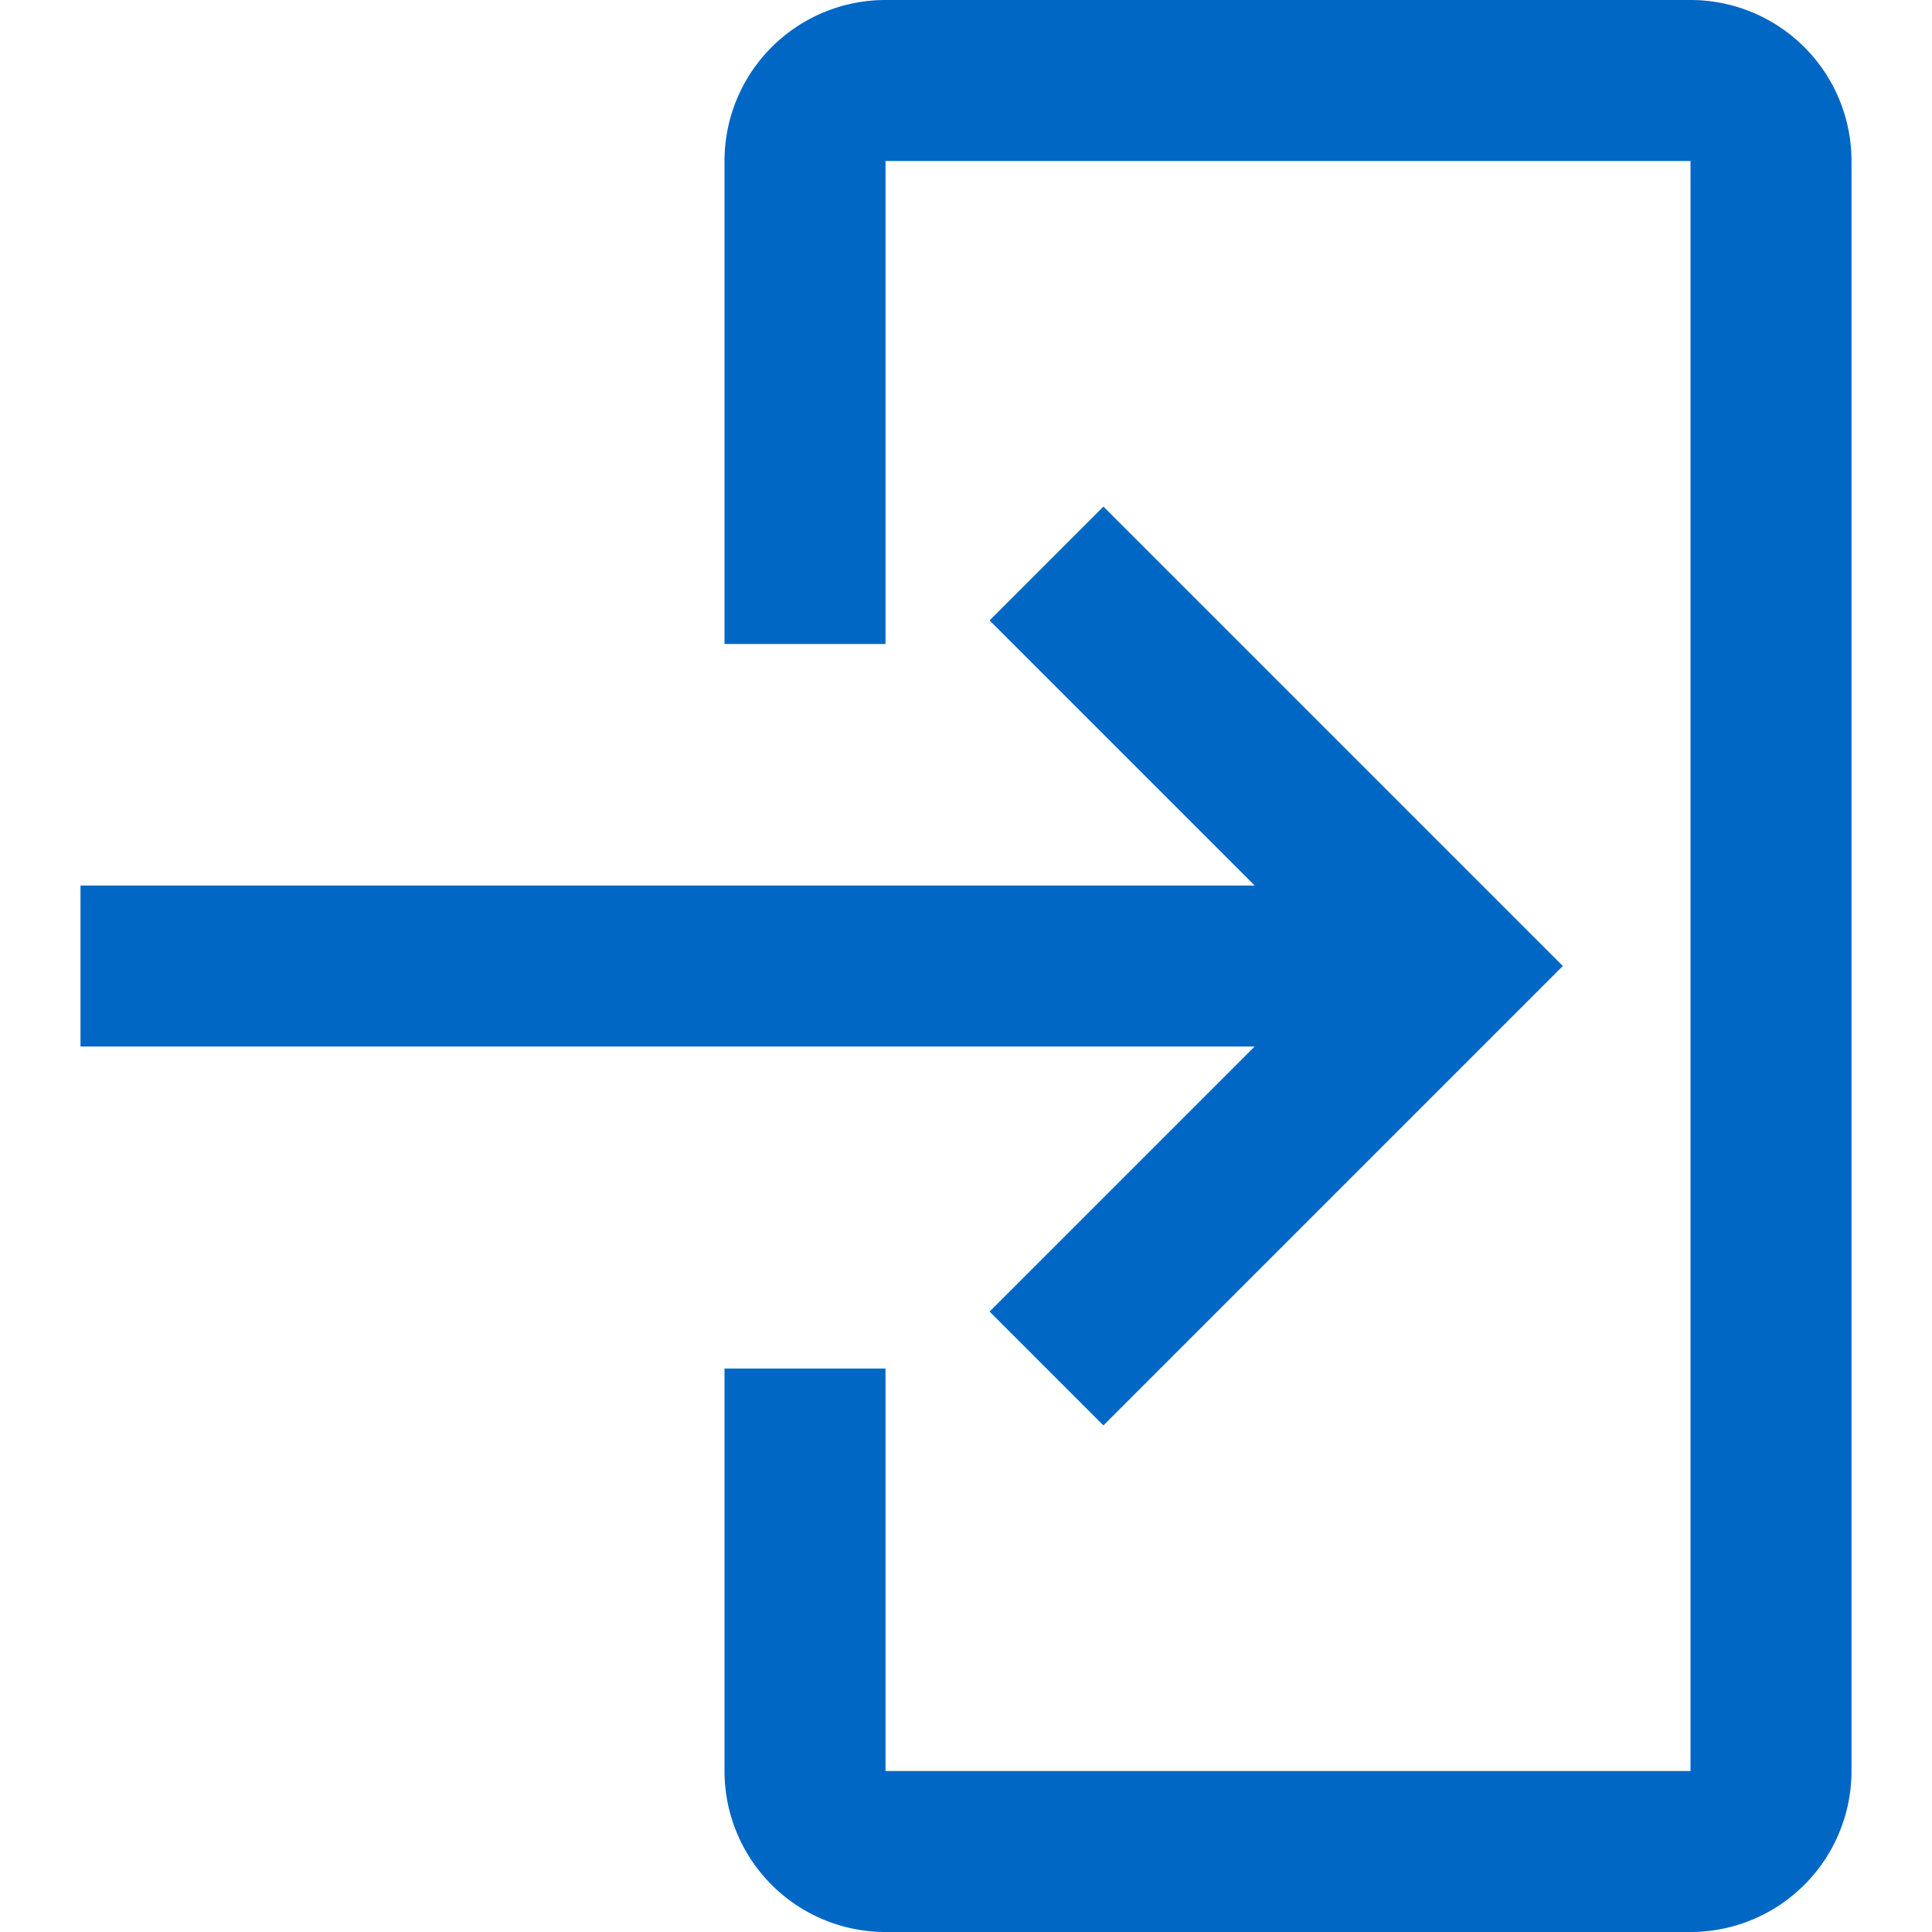 <svg width="24" height="24" viewBox="0 0 24 24" xmlns="http://www.w3.org/2000/svg" aria-hidden="true" focusable="false" ><path fill-rule="evenodd" clip-rule="evenodd" d="M21 22V2H11v6H9V2a2 2 0 012-2h10a2 2 0 012 2v20a2 2 0 01-2 2H11a2 2 0 01-2-2v-5h2v5h10zm-5.414-11l-3.293-3.293 1.414-1.414L19.414 12l-5.707 5.707-1.414-1.414L15.586 13H1v-2h14.586z" fill="#0067C5"></path></svg>
